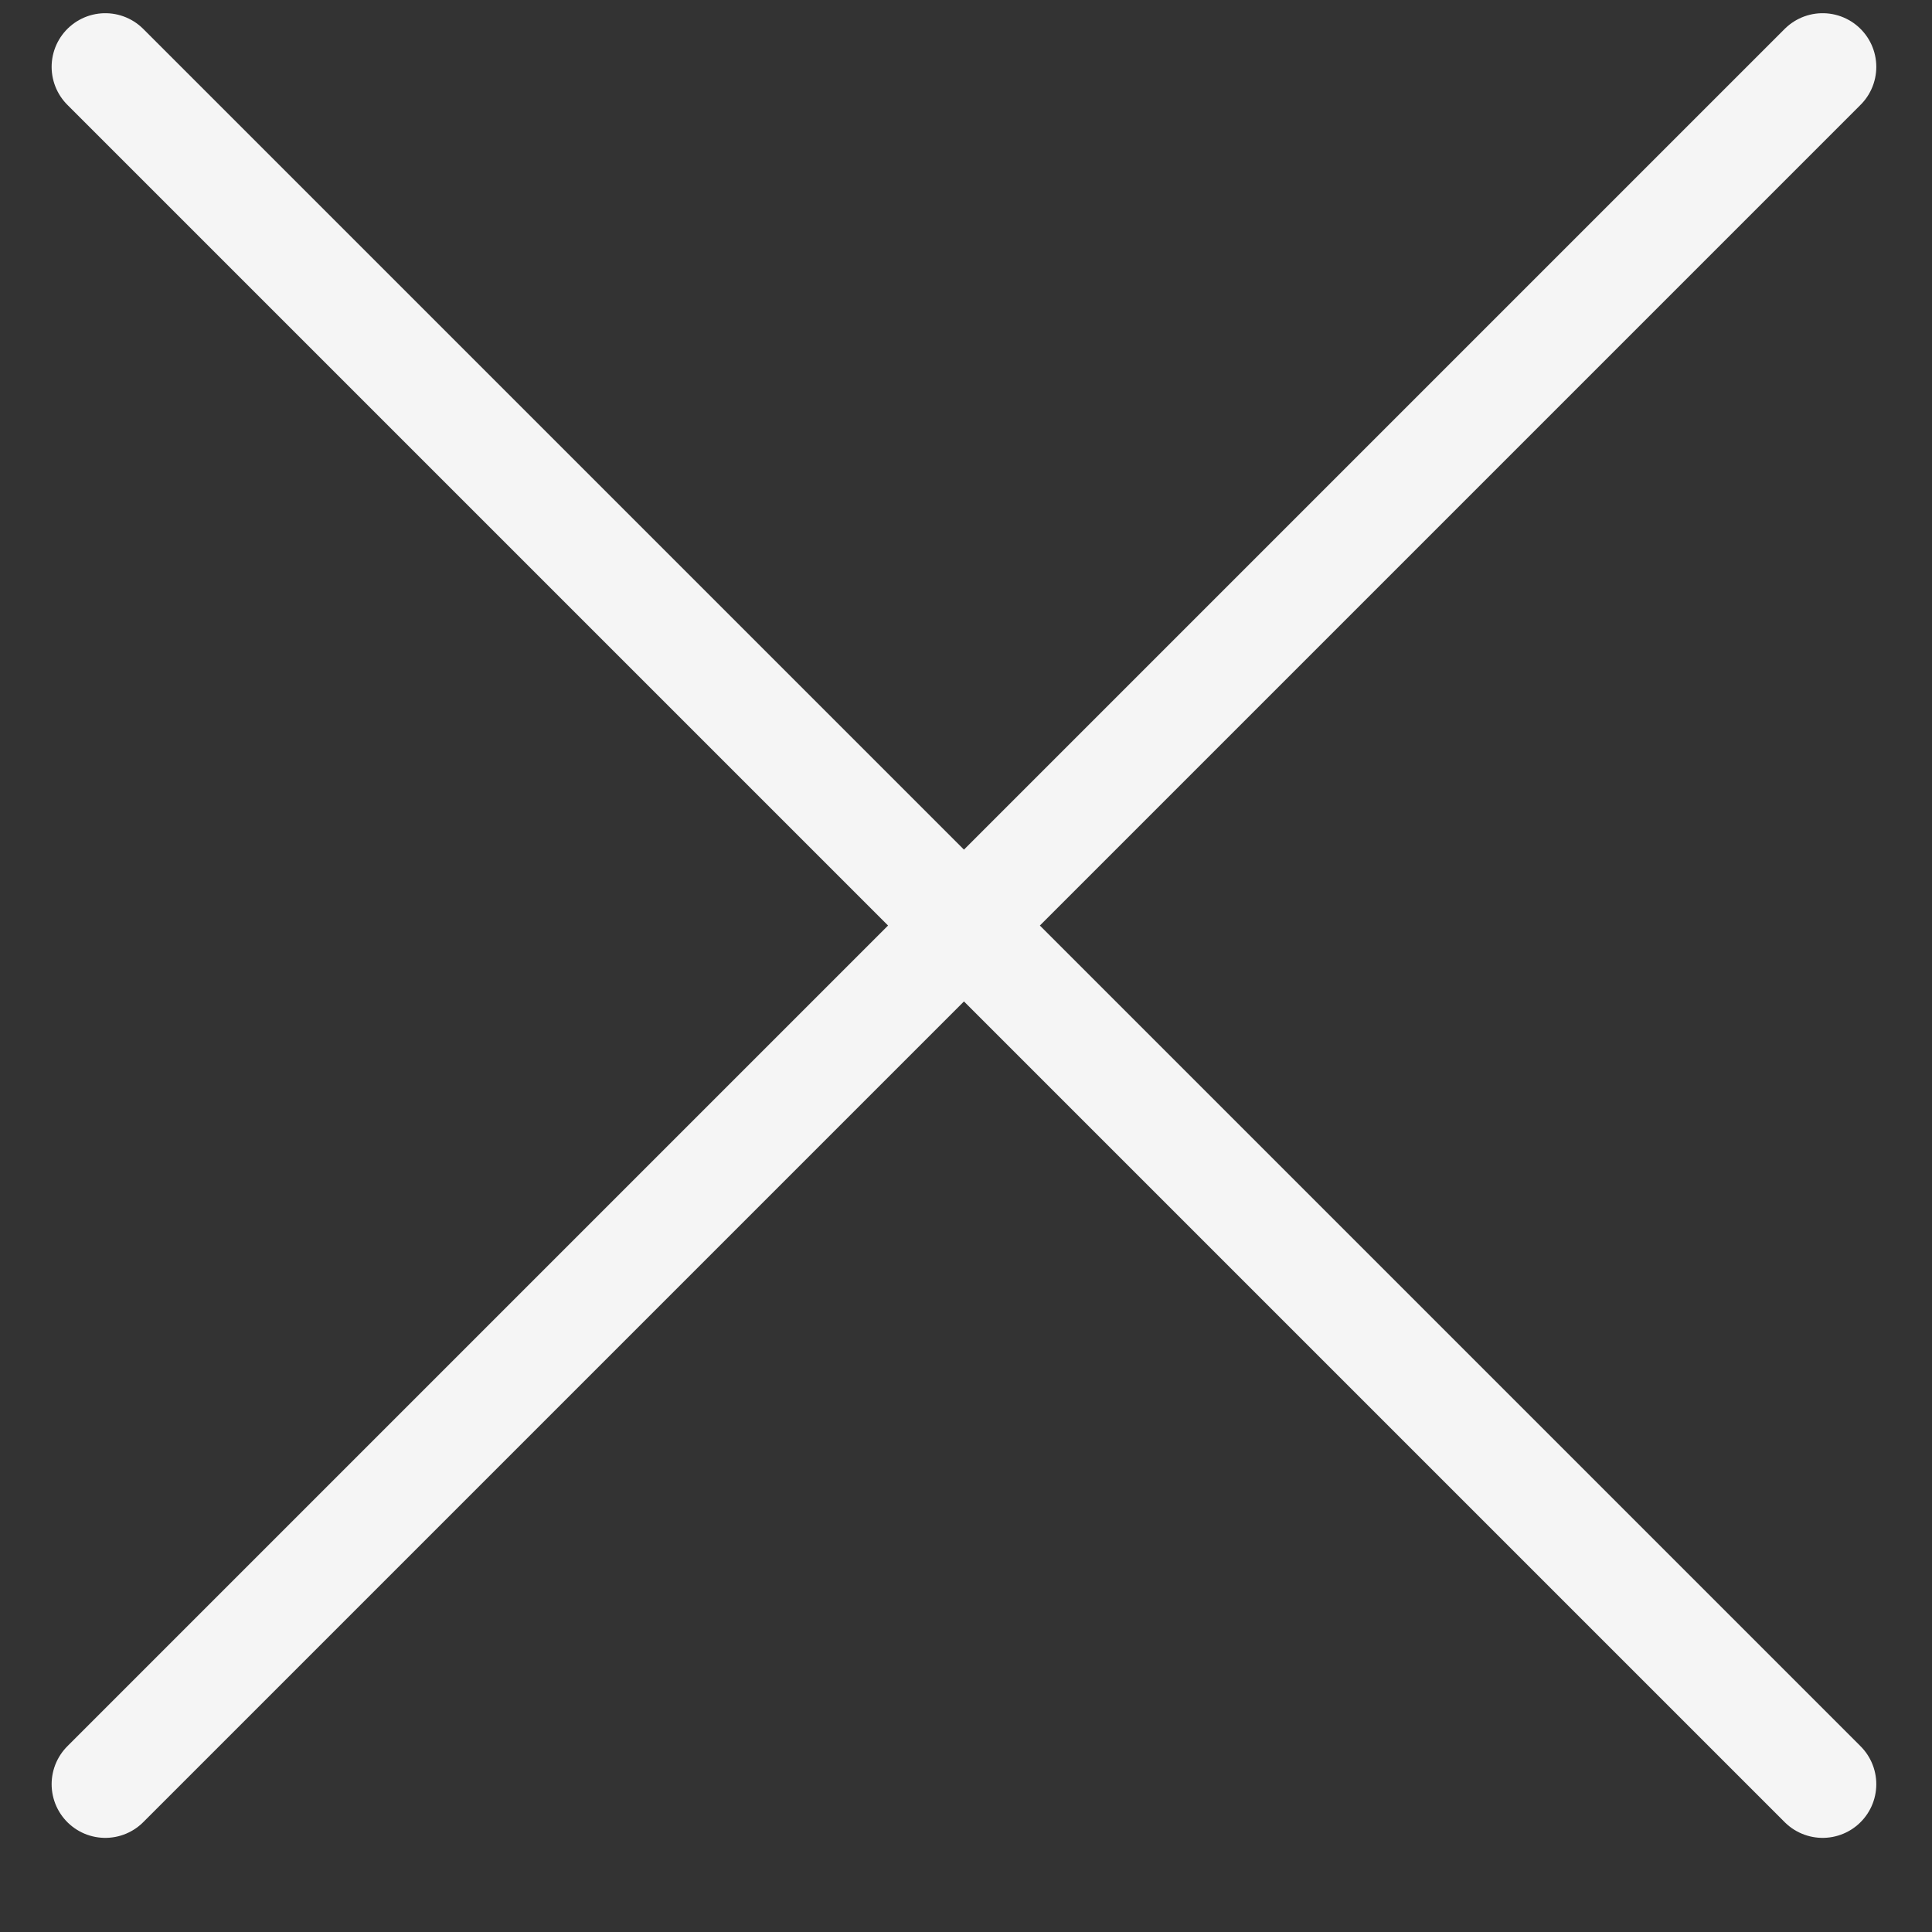 <svg width="18" height="18" viewBox="0 0 18 18" fill="none" xmlns="http://www.w3.org/2000/svg">
<rect x="0" y="0" width="18" height="18" fill="#333333" stroke="none"/>
<path id="Vector" d="M16.981 16.623L0.981 0.623M16.981 0.623L0.981 16.623" stroke="#F5F5F5" stroke-linecap="round" stroke-linejoin="round"/>
</svg>
